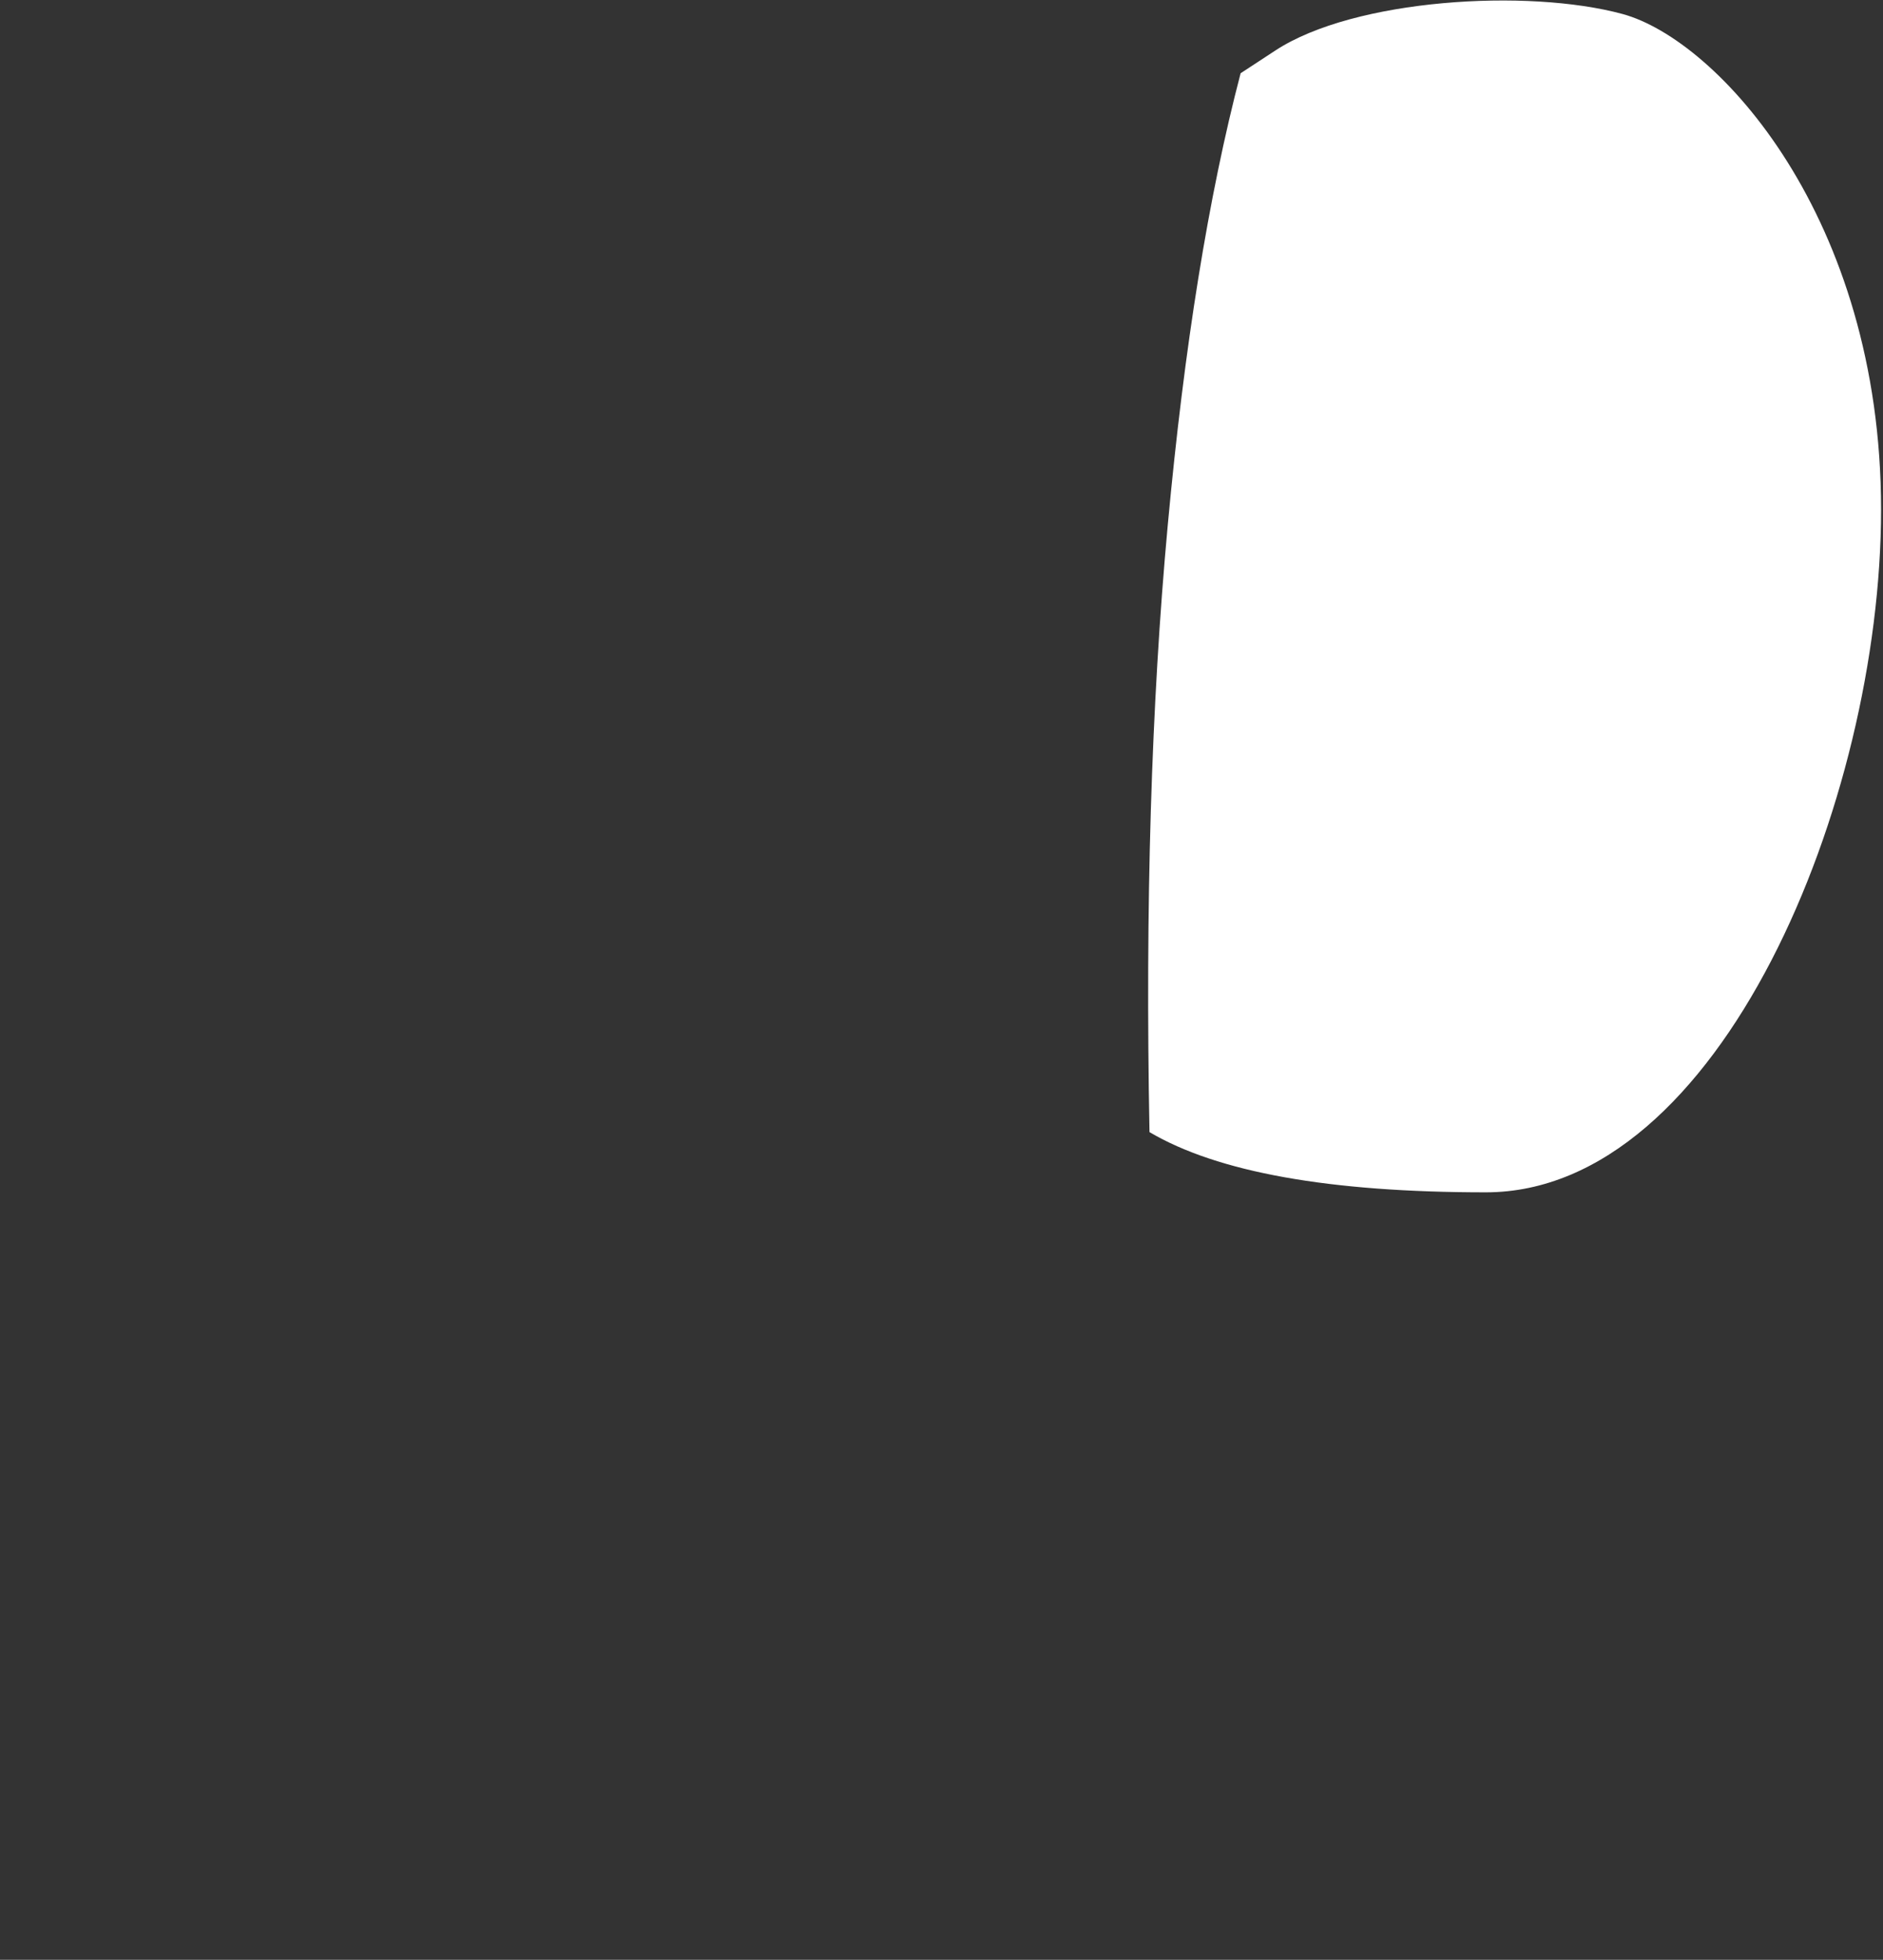 <?xml version="1.0" encoding="UTF-8"?>
<svg width="794px" height="826px" viewBox="0 0 794 826" version="1.1" xmlns="http://www.w3.org/2000/svg" xmlns:xlink="http://www.w3.org/1999/xlink">
    <rect x="0" y="0" width="794" height="826" fill="#333333" stroke="none"/>
    <title>Group</title>
    <g id="Page-1" stroke="none" stroke-width="1" fill="none" fill-rule="evenodd">
        <g id="Group" transform="translate(0.184, -1211.789)"></g>
        <g id="Group" transform="translate(0.184, 0.211)" fill="#FFFFFF">
            <path d="M592.998,5.683 C633.044,-5.166 706.046,-0.711 739.288,21.027 C742.664,23.234 747.57,26.446 754.005,30.661 C767.539,82.285 777.783,145.793 784.737,221.185 C791.692,296.578 794.256,381.827 792.431,476.934 C763.75,493.857 716.475,502.318 650.606,502.318 C551.802,502.318 483.951,337.7 483.951,214.552 C483.951,91.404 552.952,16.531 592.998,5.683 Z" id="Rectangle-4" transform="translate(638.476, 251.159) scale(-1, 1) translate(-638.476, -251.159)"></path>
        </g>
    </g>
</svg>